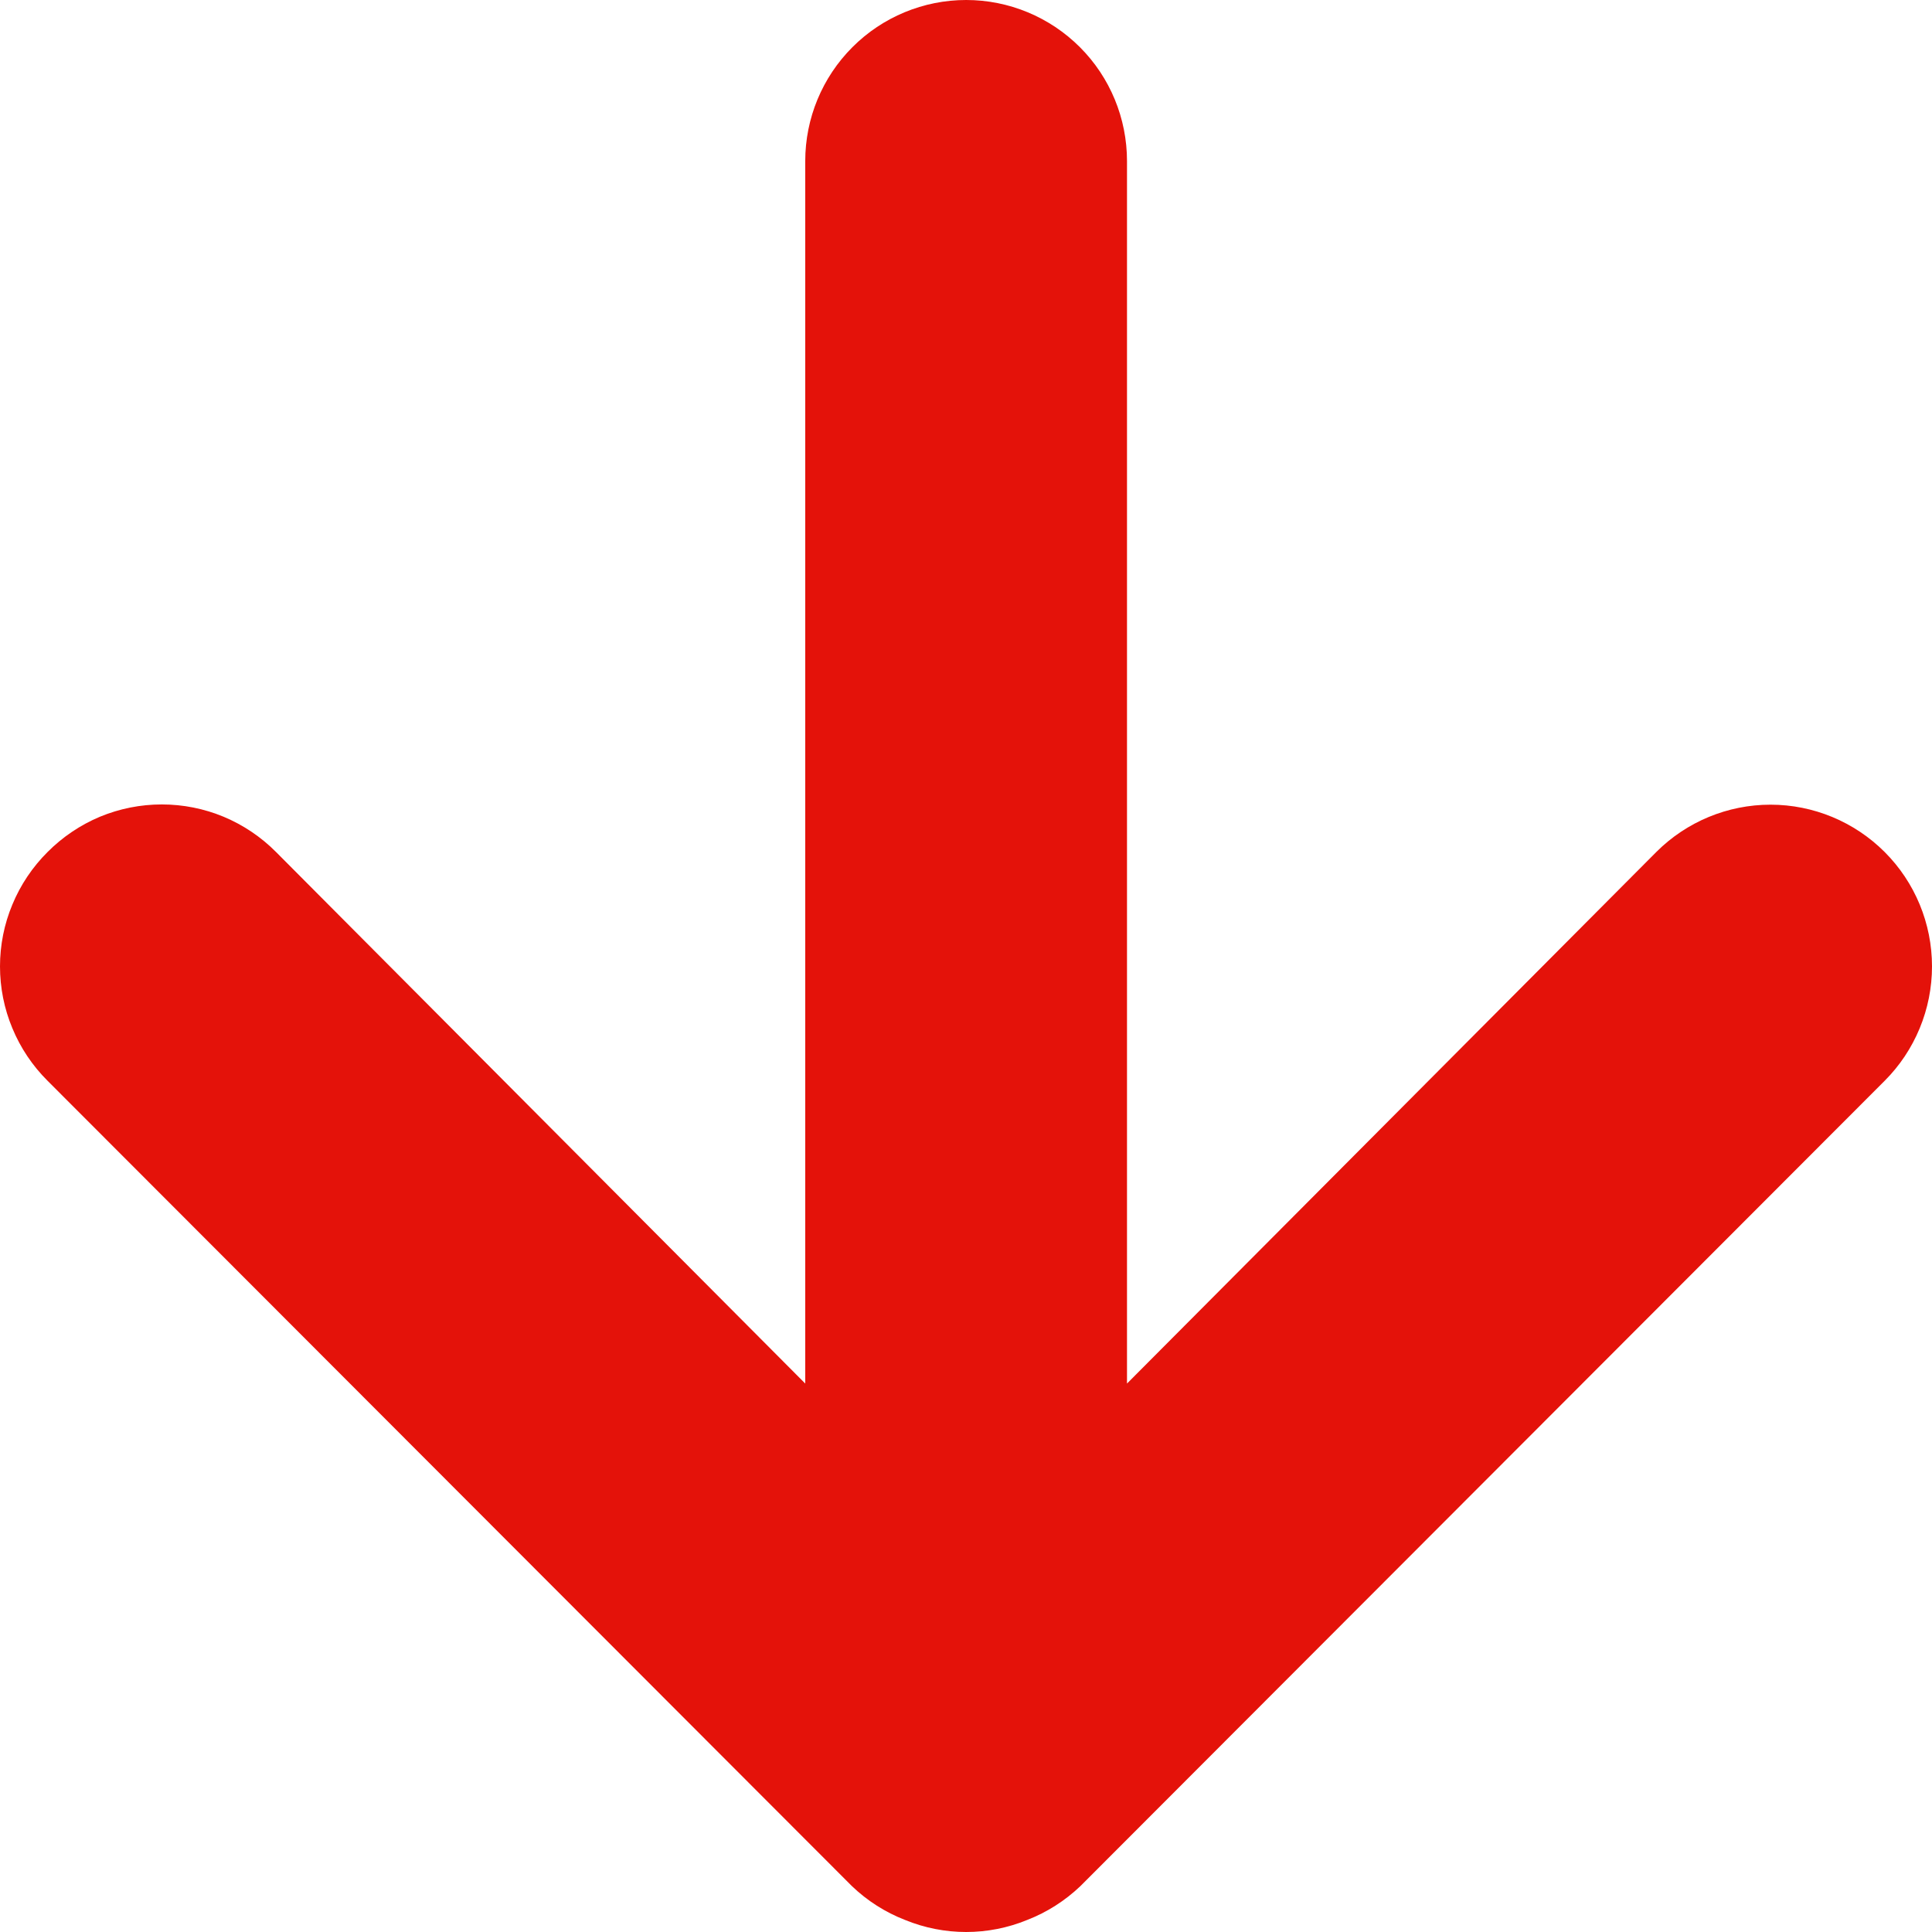 <svg width="24" height="24" viewBox="0 0 24 24" fill="none" xmlns="http://www.w3.org/2000/svg">
<g clip-path="url(#clip0_2_41)">
<path d="M0.591 13.426L10.583 23.43C10.773 23.612 10.997 23.755 11.242 23.85C11.729 24.05 12.275 24.05 12.761 23.85C13.006 23.755 13.23 23.612 13.421 23.43L23.412 13.426C23.599 13.239 23.746 13.018 23.847 12.774C23.948 12.53 24 12.269 24 12.005C24 11.472 23.789 10.961 23.412 10.584C23.036 10.208 22.526 9.996 21.994 9.996C21.461 9.996 20.951 10.208 20.575 10.584L14 17.187L14 2.001C14 1.47 13.79 0.961 13.415 0.586C13.04 0.211 12.532 1.90735e-06 12.002 1.90735e-06C11.472 1.90735e-06 10.963 0.211 10.589 0.586C10.214 0.961 10.003 1.47 10.003 2.001L10.003 17.187L3.429 10.584C3.243 10.397 3.022 10.248 2.778 10.146C2.535 10.045 2.274 9.993 2.01 9.993C1.746 9.993 1.485 10.045 1.241 10.146C0.998 10.248 0.777 10.397 0.591 10.584C0.404 10.77 0.255 10.992 0.154 11.236C0.052 11.479 0 11.741 0 12.005C0 12.269 0.052 12.531 0.154 12.774C0.255 13.018 0.404 13.24 0.591 13.426Z" fill="#E4120A"/>
</g>
<defs>
<clipPath id="clip0_2_41">
<rect width="24" height="24" fill="white" transform="matrix(-1 0 0 -1 24 24)"/>
</clipPath>
</defs>
</svg>
